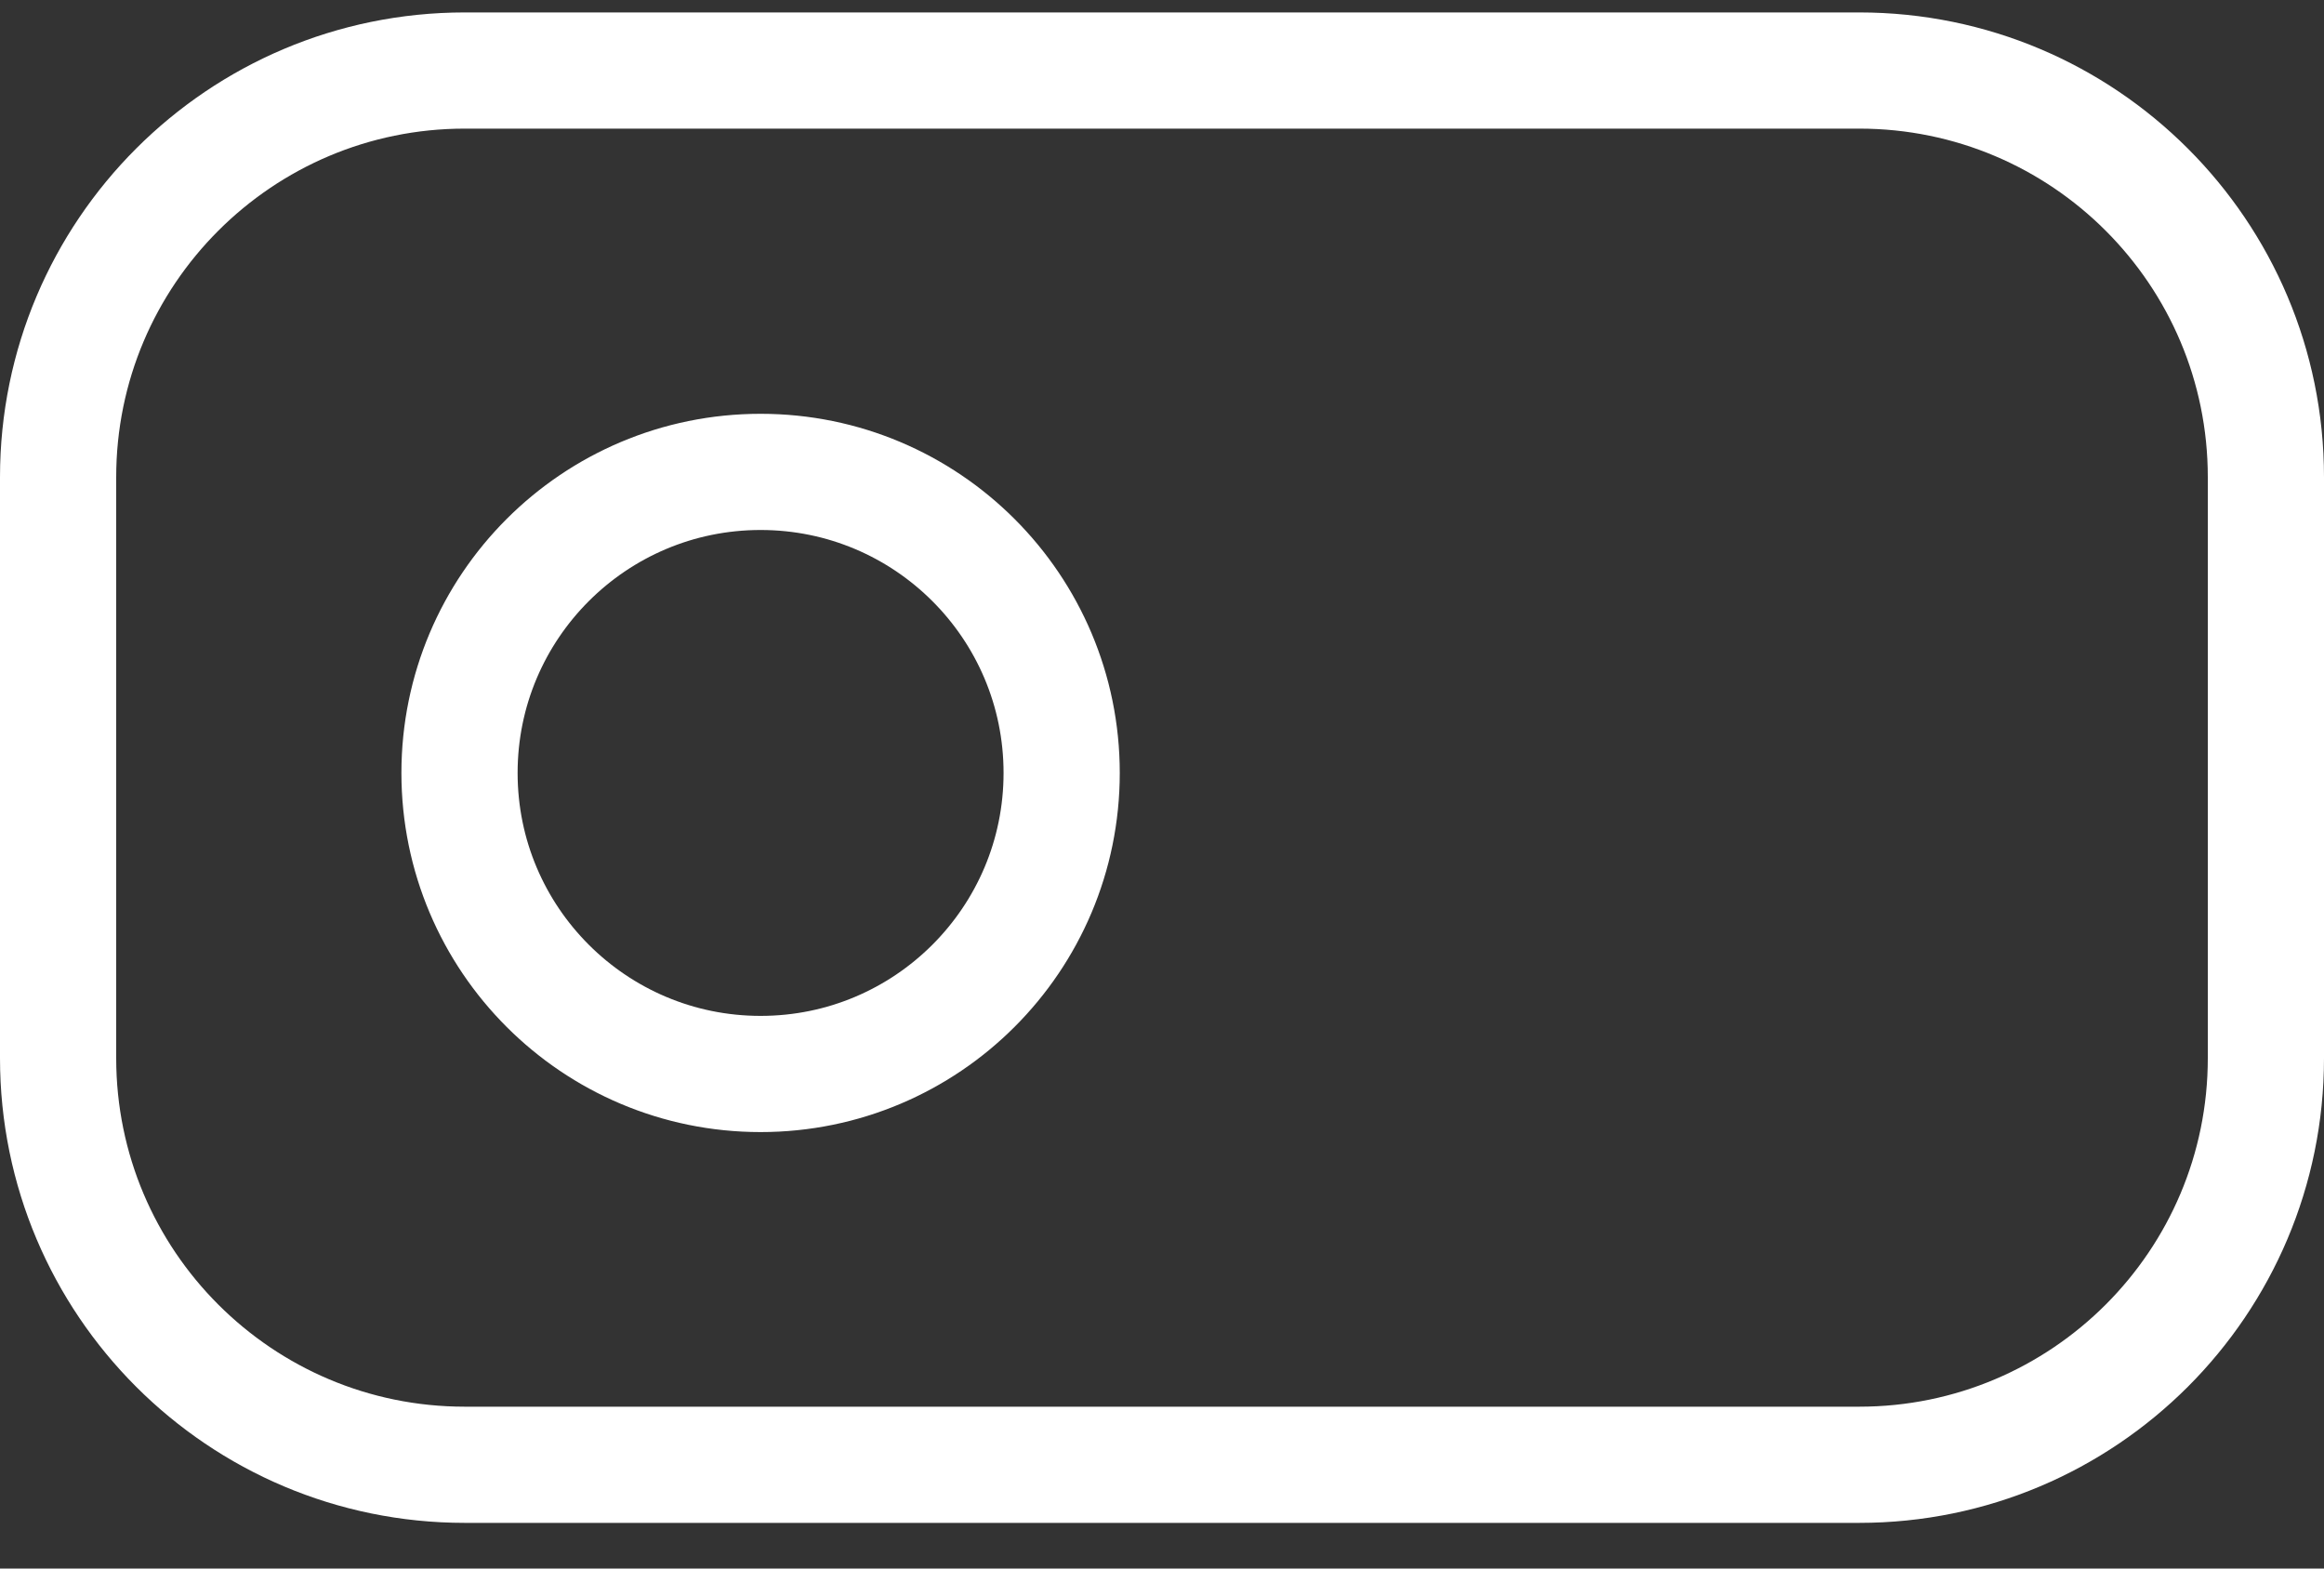 <?xml version="1.0" encoding="UTF-8"?>
<svg width="40px" height="27px" viewBox="0 0 40 27" version="1.1" xmlns="http://www.w3.org/2000/svg" xmlns:xlink="http://www.w3.org/1999/xlink">
    <rect x="0" y="0" width="40" height="27" fill="#333333" stroke="none"/>
    <!-- Generator: Sketch 61.1 (89650) - https://sketch.com -->
    <title>svg/white/toggle-left</title>
    <desc>Created with Sketch.</desc>
    <g id="**-Sticker-Sheets" stroke="none" stroke-width="1" fill="none" fill-rule="evenodd" stroke-linecap="round" stroke-linejoin="round">
        <g id="sticker-sheet--all--page-6" transform="translate(-861, -1133)" stroke="#FFFFFF" stroke-width="2">
            <g id="icon-preview-row-copy-251" transform="translate(0, 1104)">
                <g id="Icon-Row">
                    <g id="toggle-left" transform="translate(857, 18.214)">
                        <path d="M12,12 L36,12 C39.866,12 43,15.134 43,19 L43,29 C43,32.866 39.866,36 36,36 L12,36 C8.134,36 5,32.866 5,29 L5,19 C5,15.134 8.134,12 12,12 Z M17.091,29.273 C19.953,29.273 22.273,26.953 22.273,24.091 C22.273,21.229 19.953,18.909 17.091,18.909 C14.229,18.909 11.909,21.229 11.909,24.091 C11.909,26.953 14.229,29.273 17.091,29.273 Z"></path>
                    </g>
                </g>
            </g>
        </g>
    </g>
</svg>